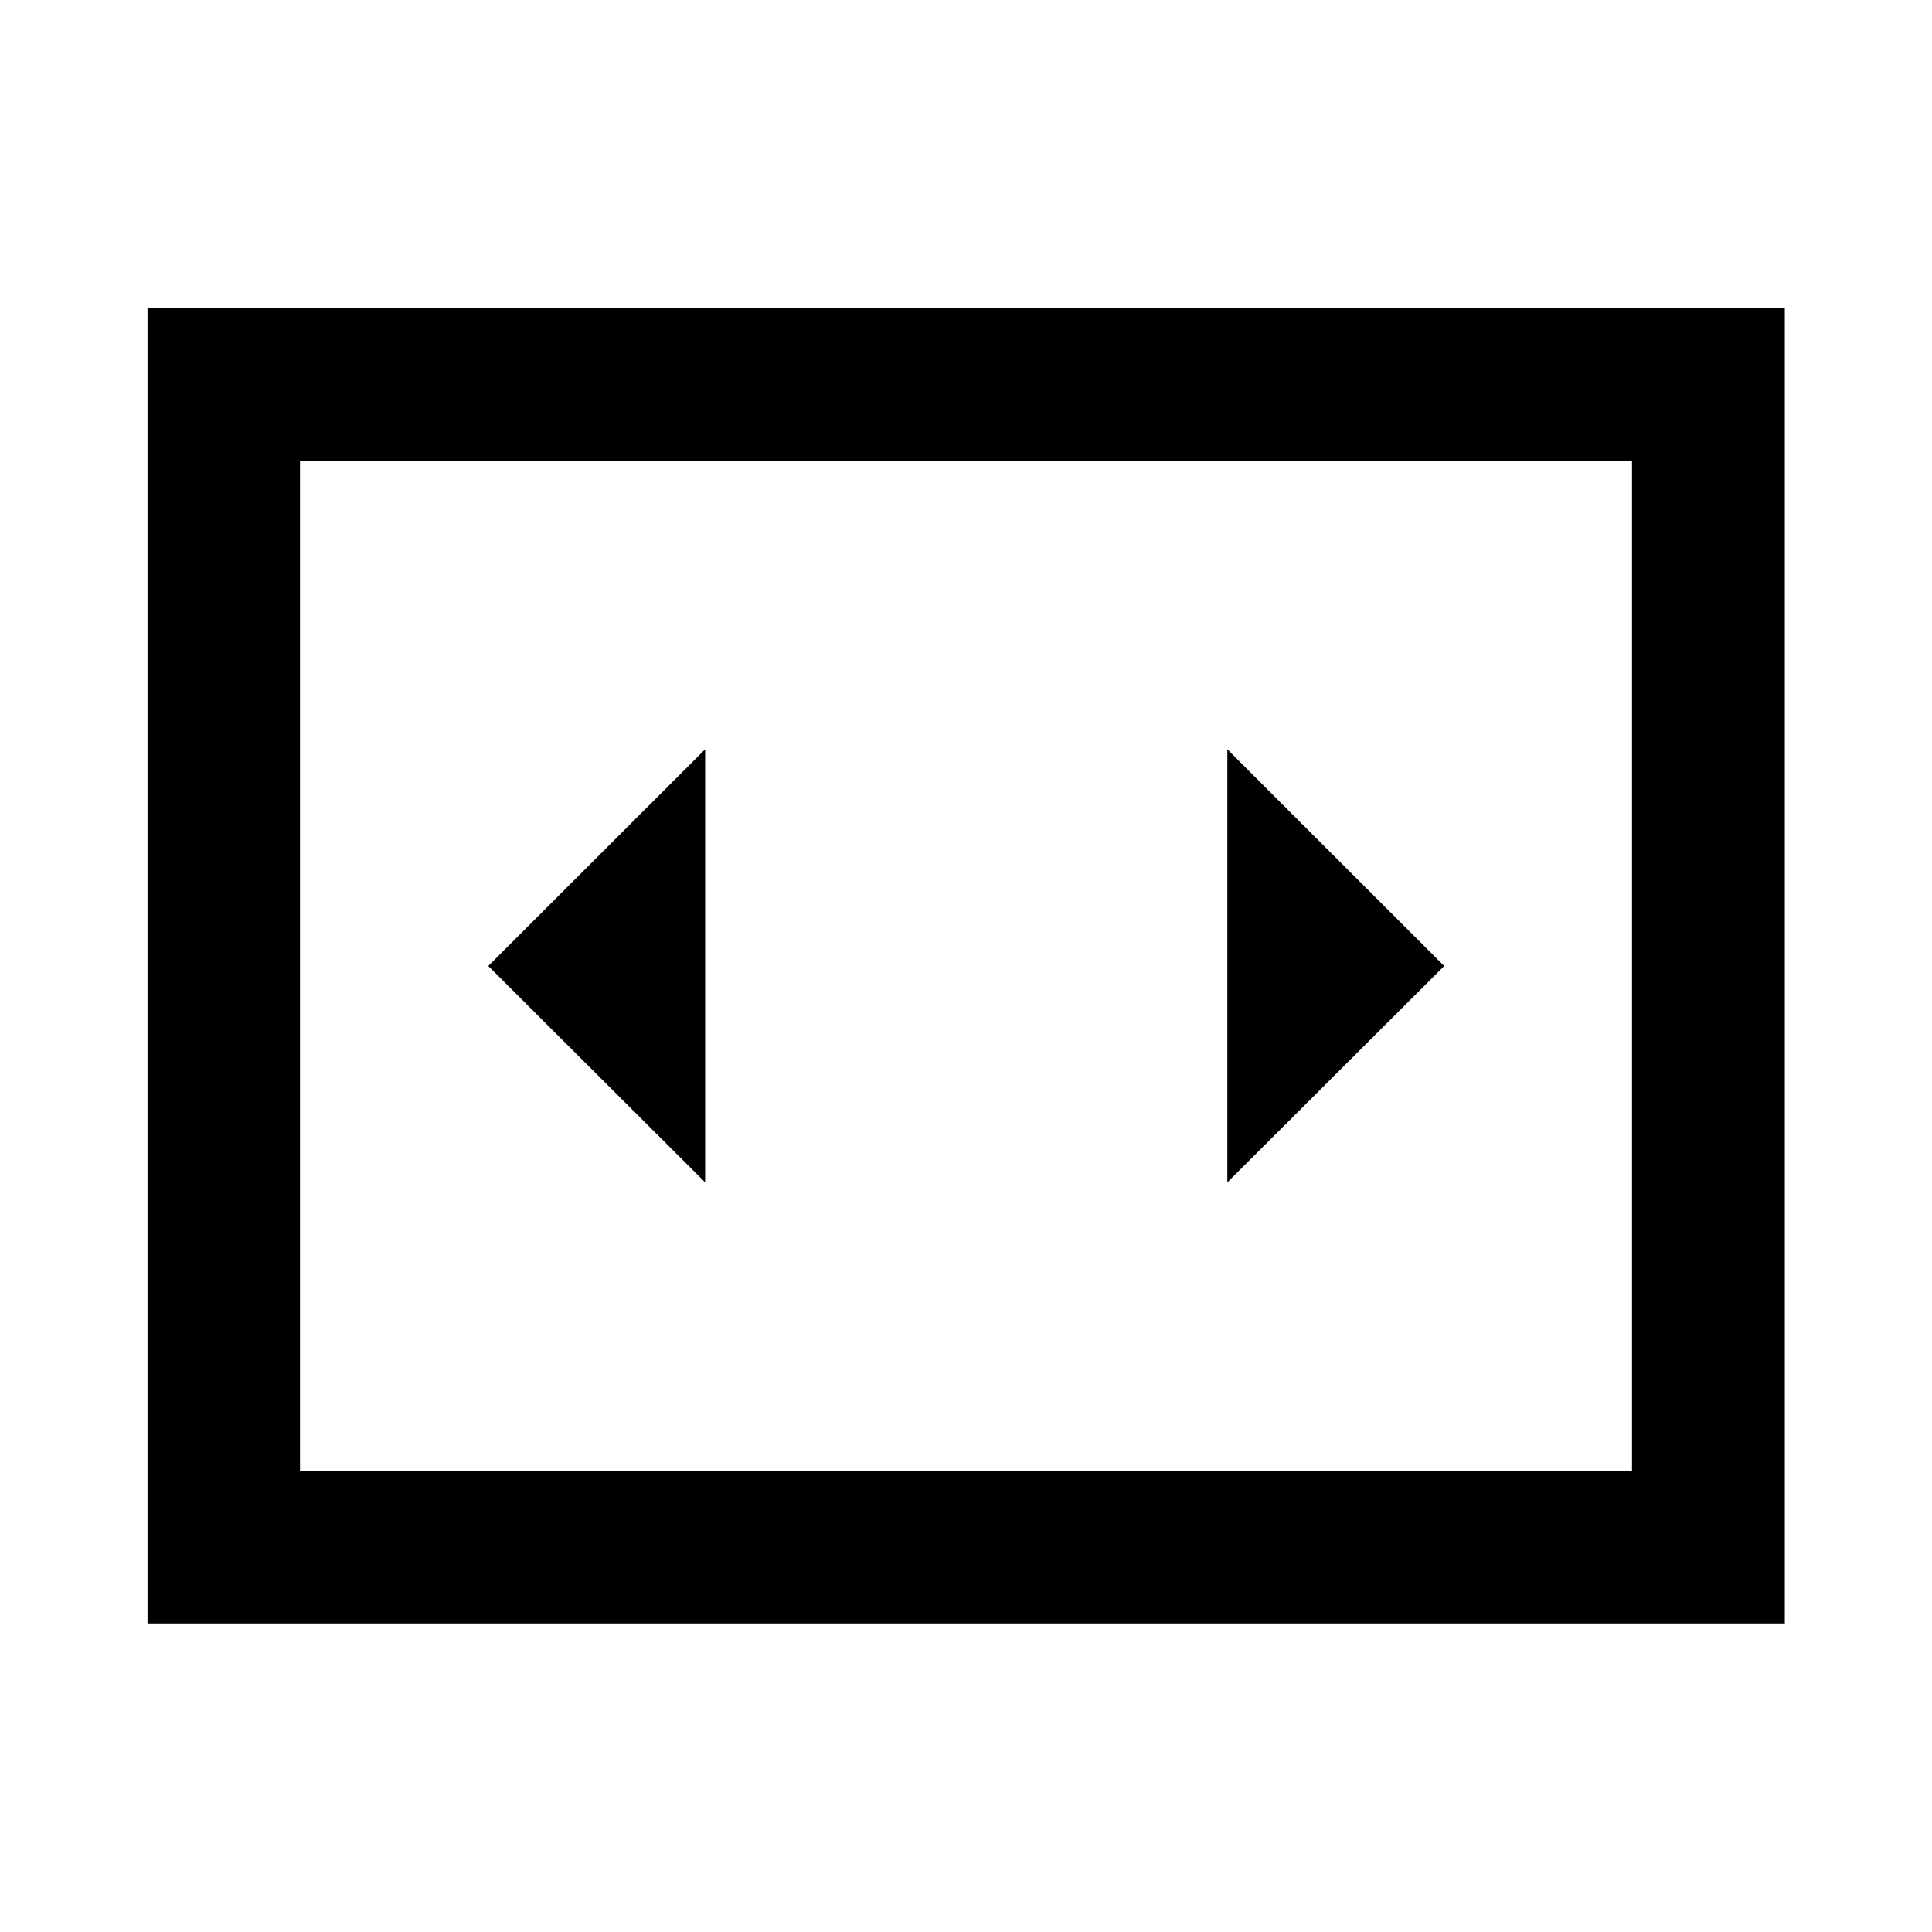 <svg xmlns="http://www.w3.org/2000/svg" height="40" viewBox="0 -960 960 960" width="40"><path d="M350.38-372.49v-215.18L242.63-480l107.75 107.51ZM717.61-480 609.86-587.67v215.18L717.61-480ZM73.3-153.3v-653.56h813.56v653.56H73.3Zm737.64-577.64H149.06v501.88h661.88v-501.88Zm-661.88 0v501.88-501.88Z"/></svg>